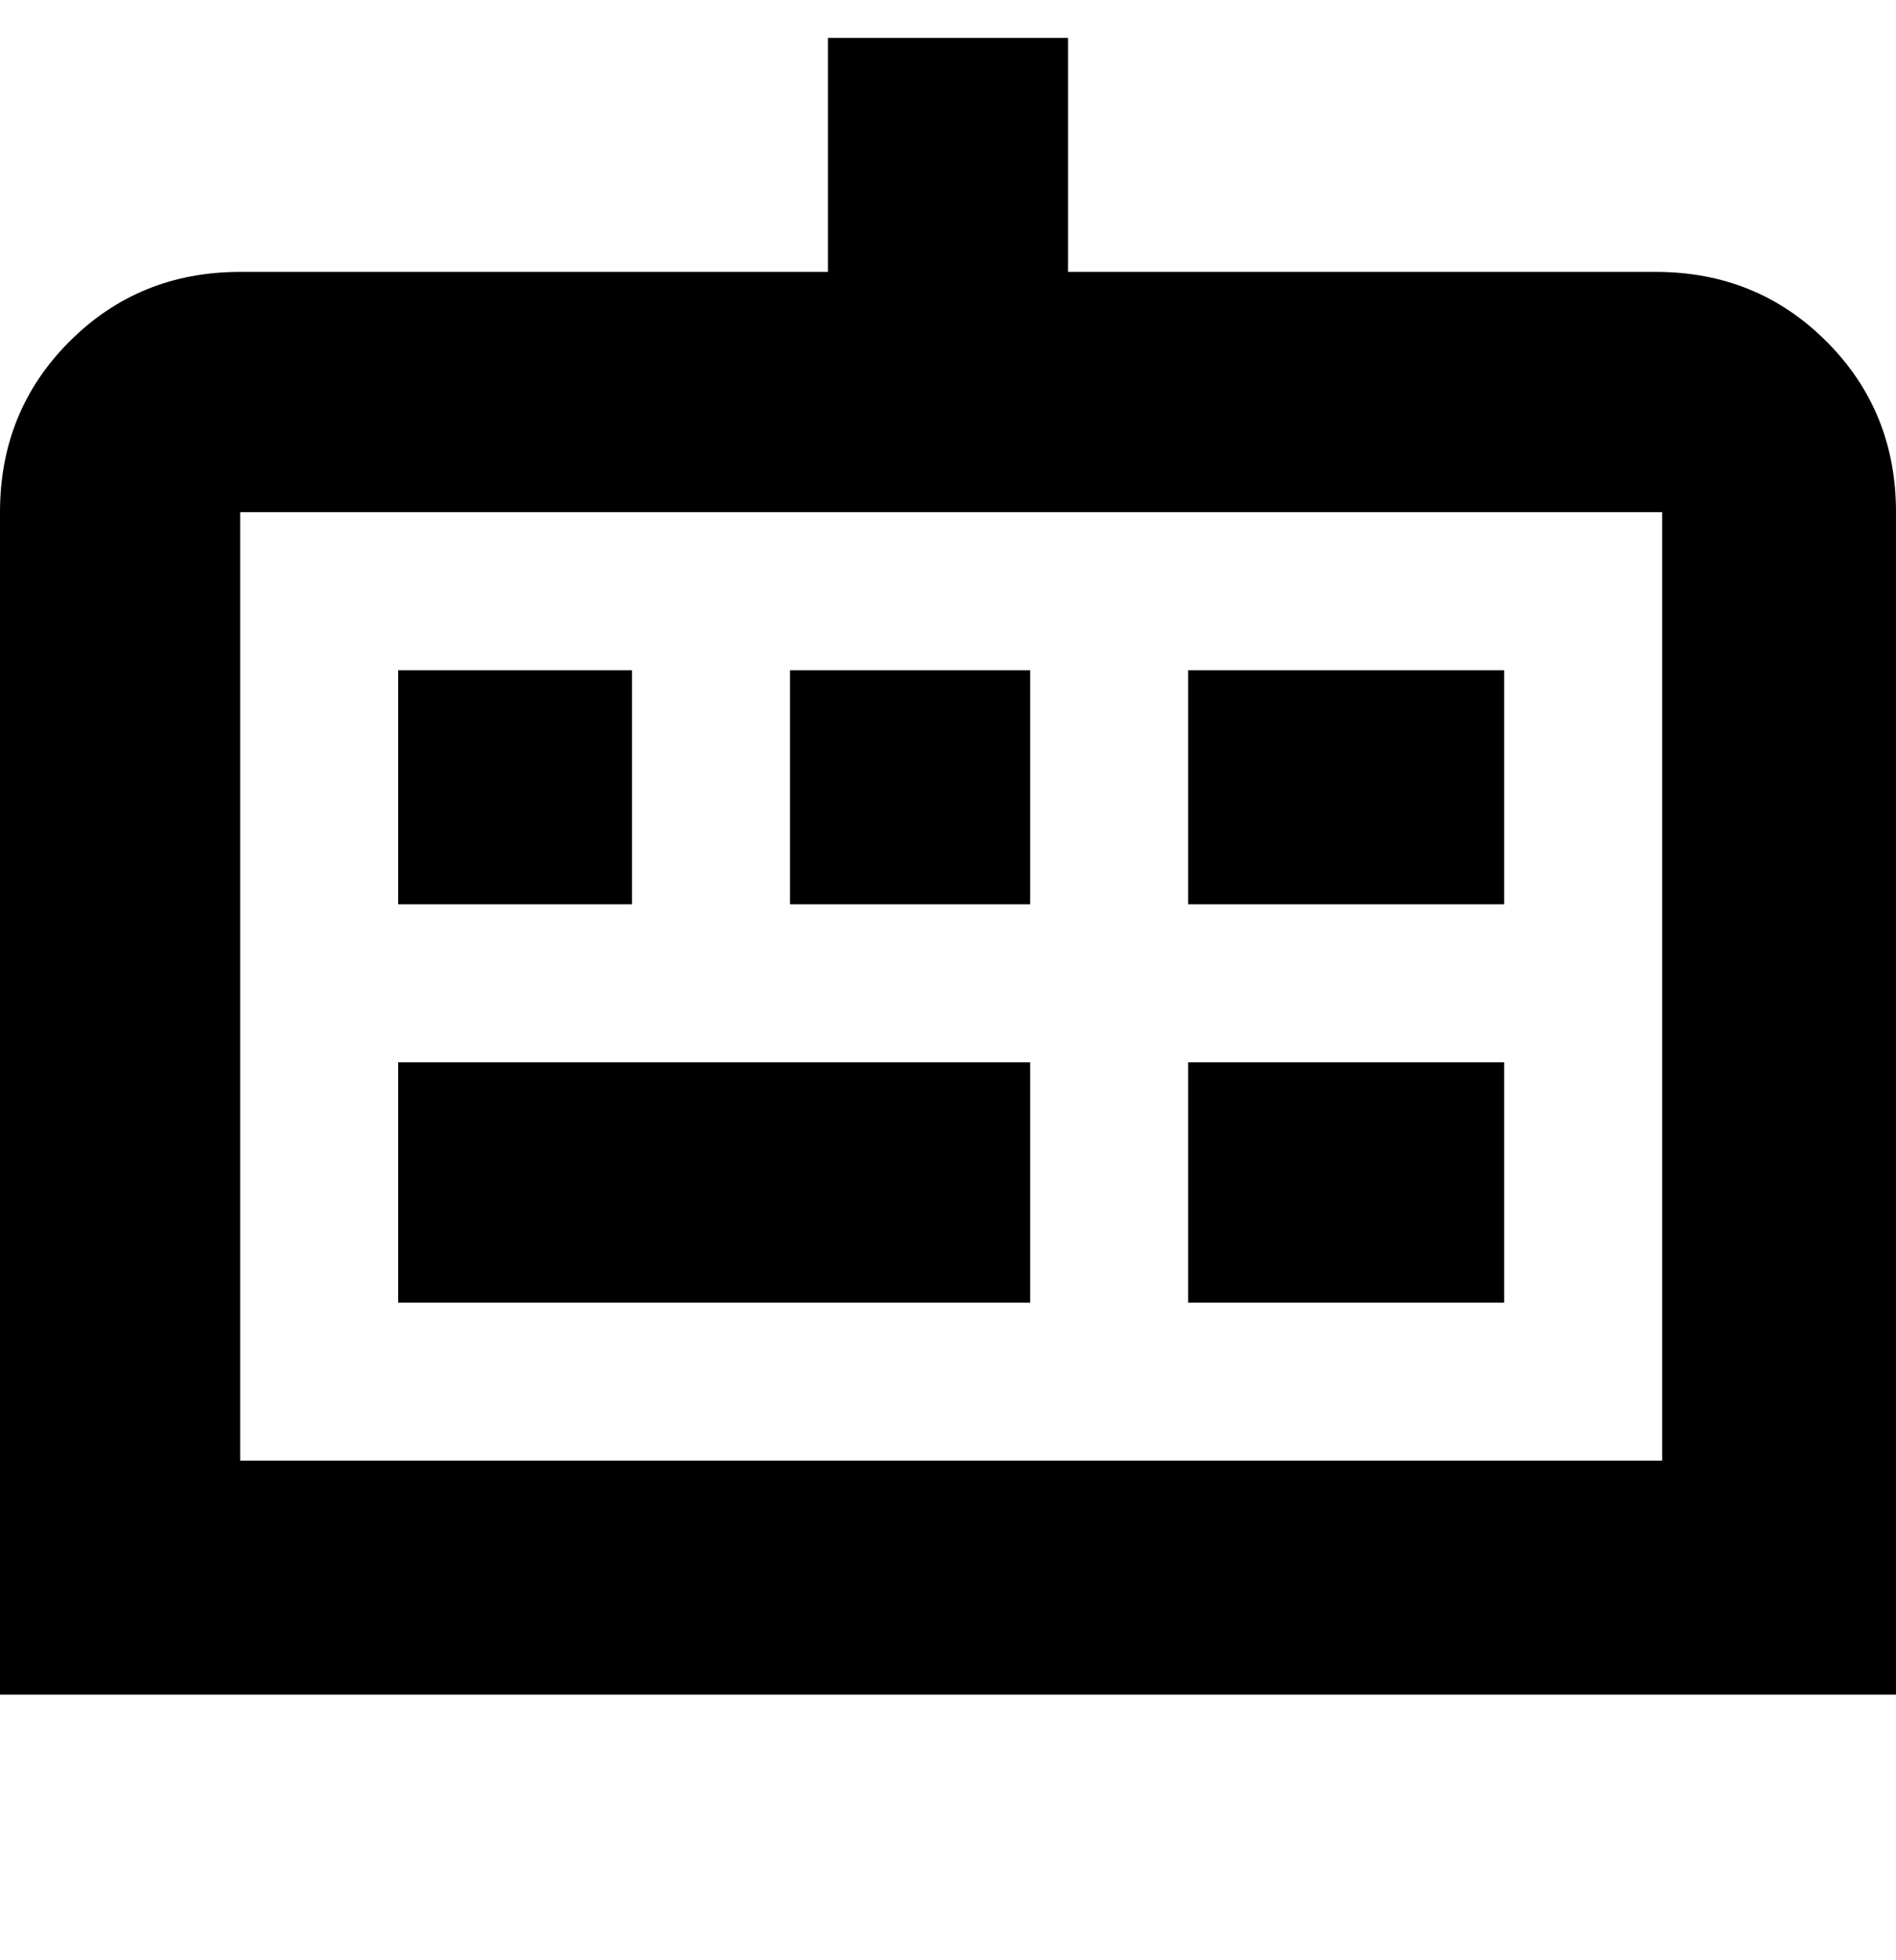 <svg viewBox="0 0 300 310" xmlns="http://www.w3.org/2000/svg"><path d="M263 43h-94V6h-38v37H38q-16 0-27 11T0 81v187h300V81q0-16-11-27t-27-11h1zm0 188H38V81h225v150zM63 106h37v37H63v-37zm62 0h38v37h-38v-37zm63 0h50v37h-50v-37zM63 168h100v38H63v-38zm125 0h50v38h-50v-38z"/></svg>